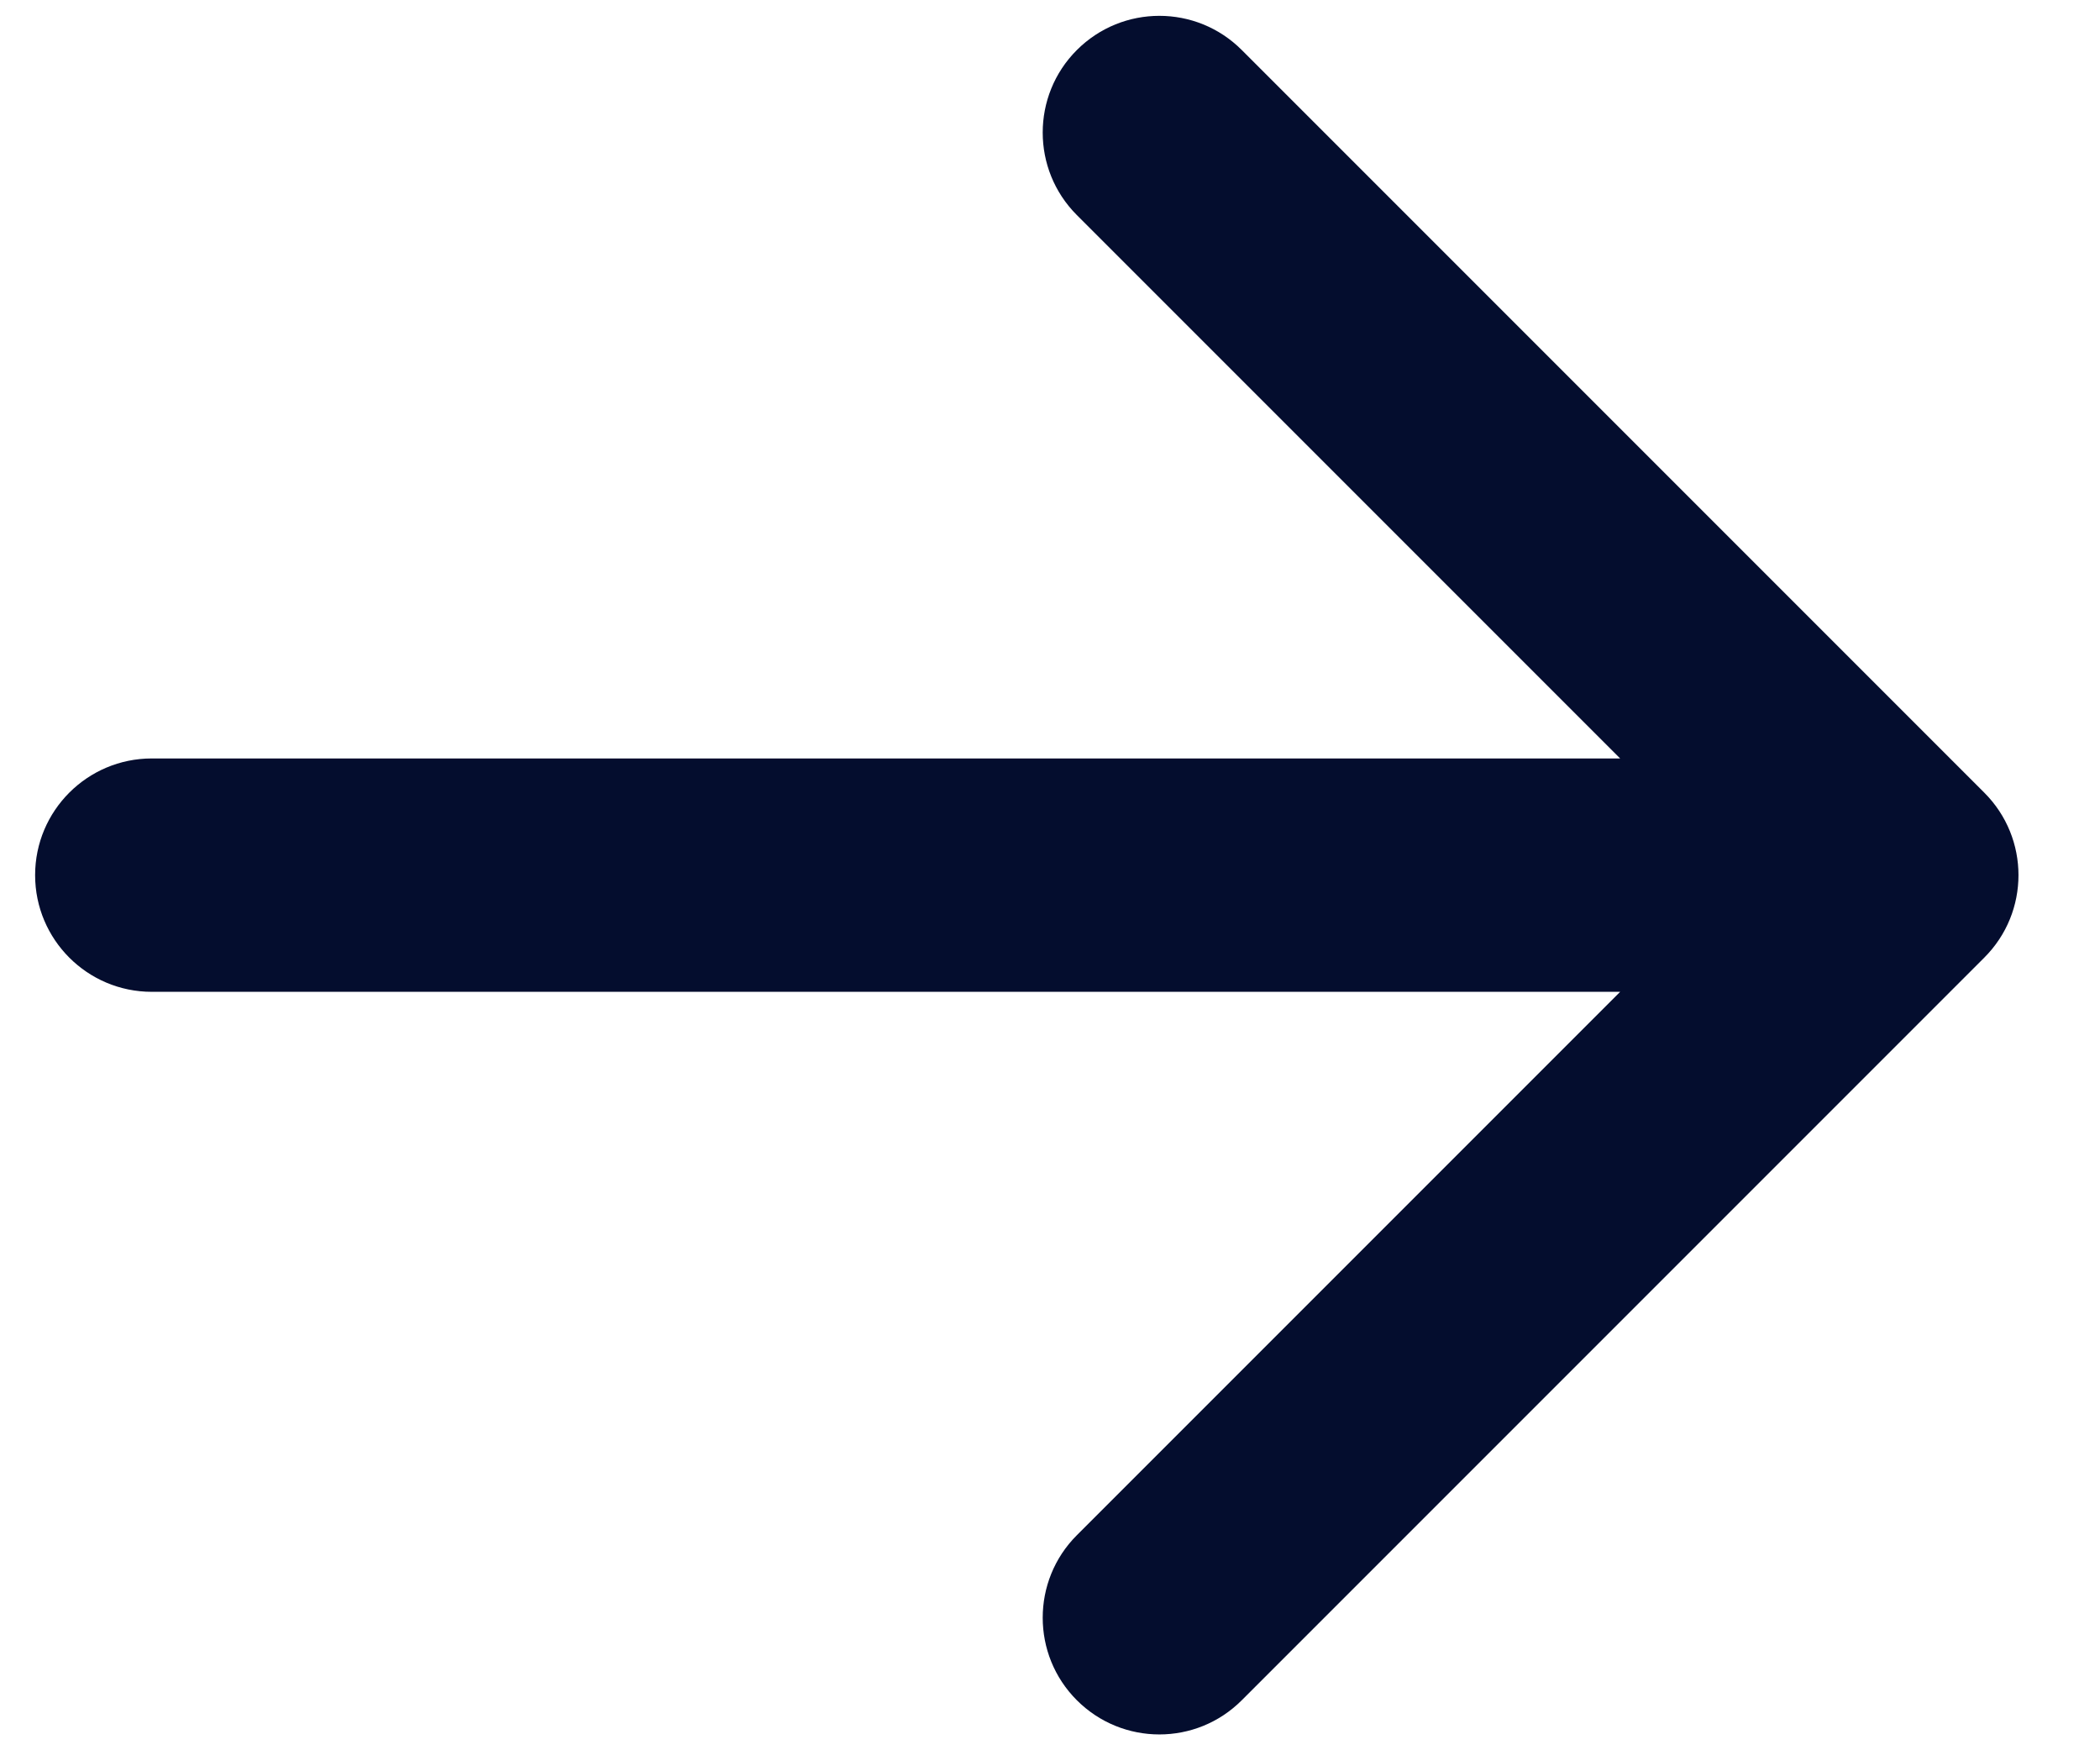 <svg width="18" height="15" viewBox="0 0 18 15" fill="none" xmlns="http://www.w3.org/2000/svg">
<path d="M1.301 6.5C0.749 6.5 0.301 6.948 0.301 7.5C0.301 8.052 0.749 8.5 1.301 8.5L1.301 6.5ZM17.008 8.207C17.399 7.817 17.399 7.183 17.008 6.793L10.644 0.429C10.254 0.038 9.621 0.038 9.23 0.429C8.84 0.819 8.84 1.453 9.23 1.843L14.887 7.5L9.23 13.157C8.84 13.547 8.84 14.181 9.23 14.571C9.621 14.962 10.254 14.962 10.644 14.571L17.008 8.207ZM1.301 8.5L16.301 8.5L16.301 6.5L1.301 6.5L1.301 8.5Z" fill="#040D2E"/>
</svg>
